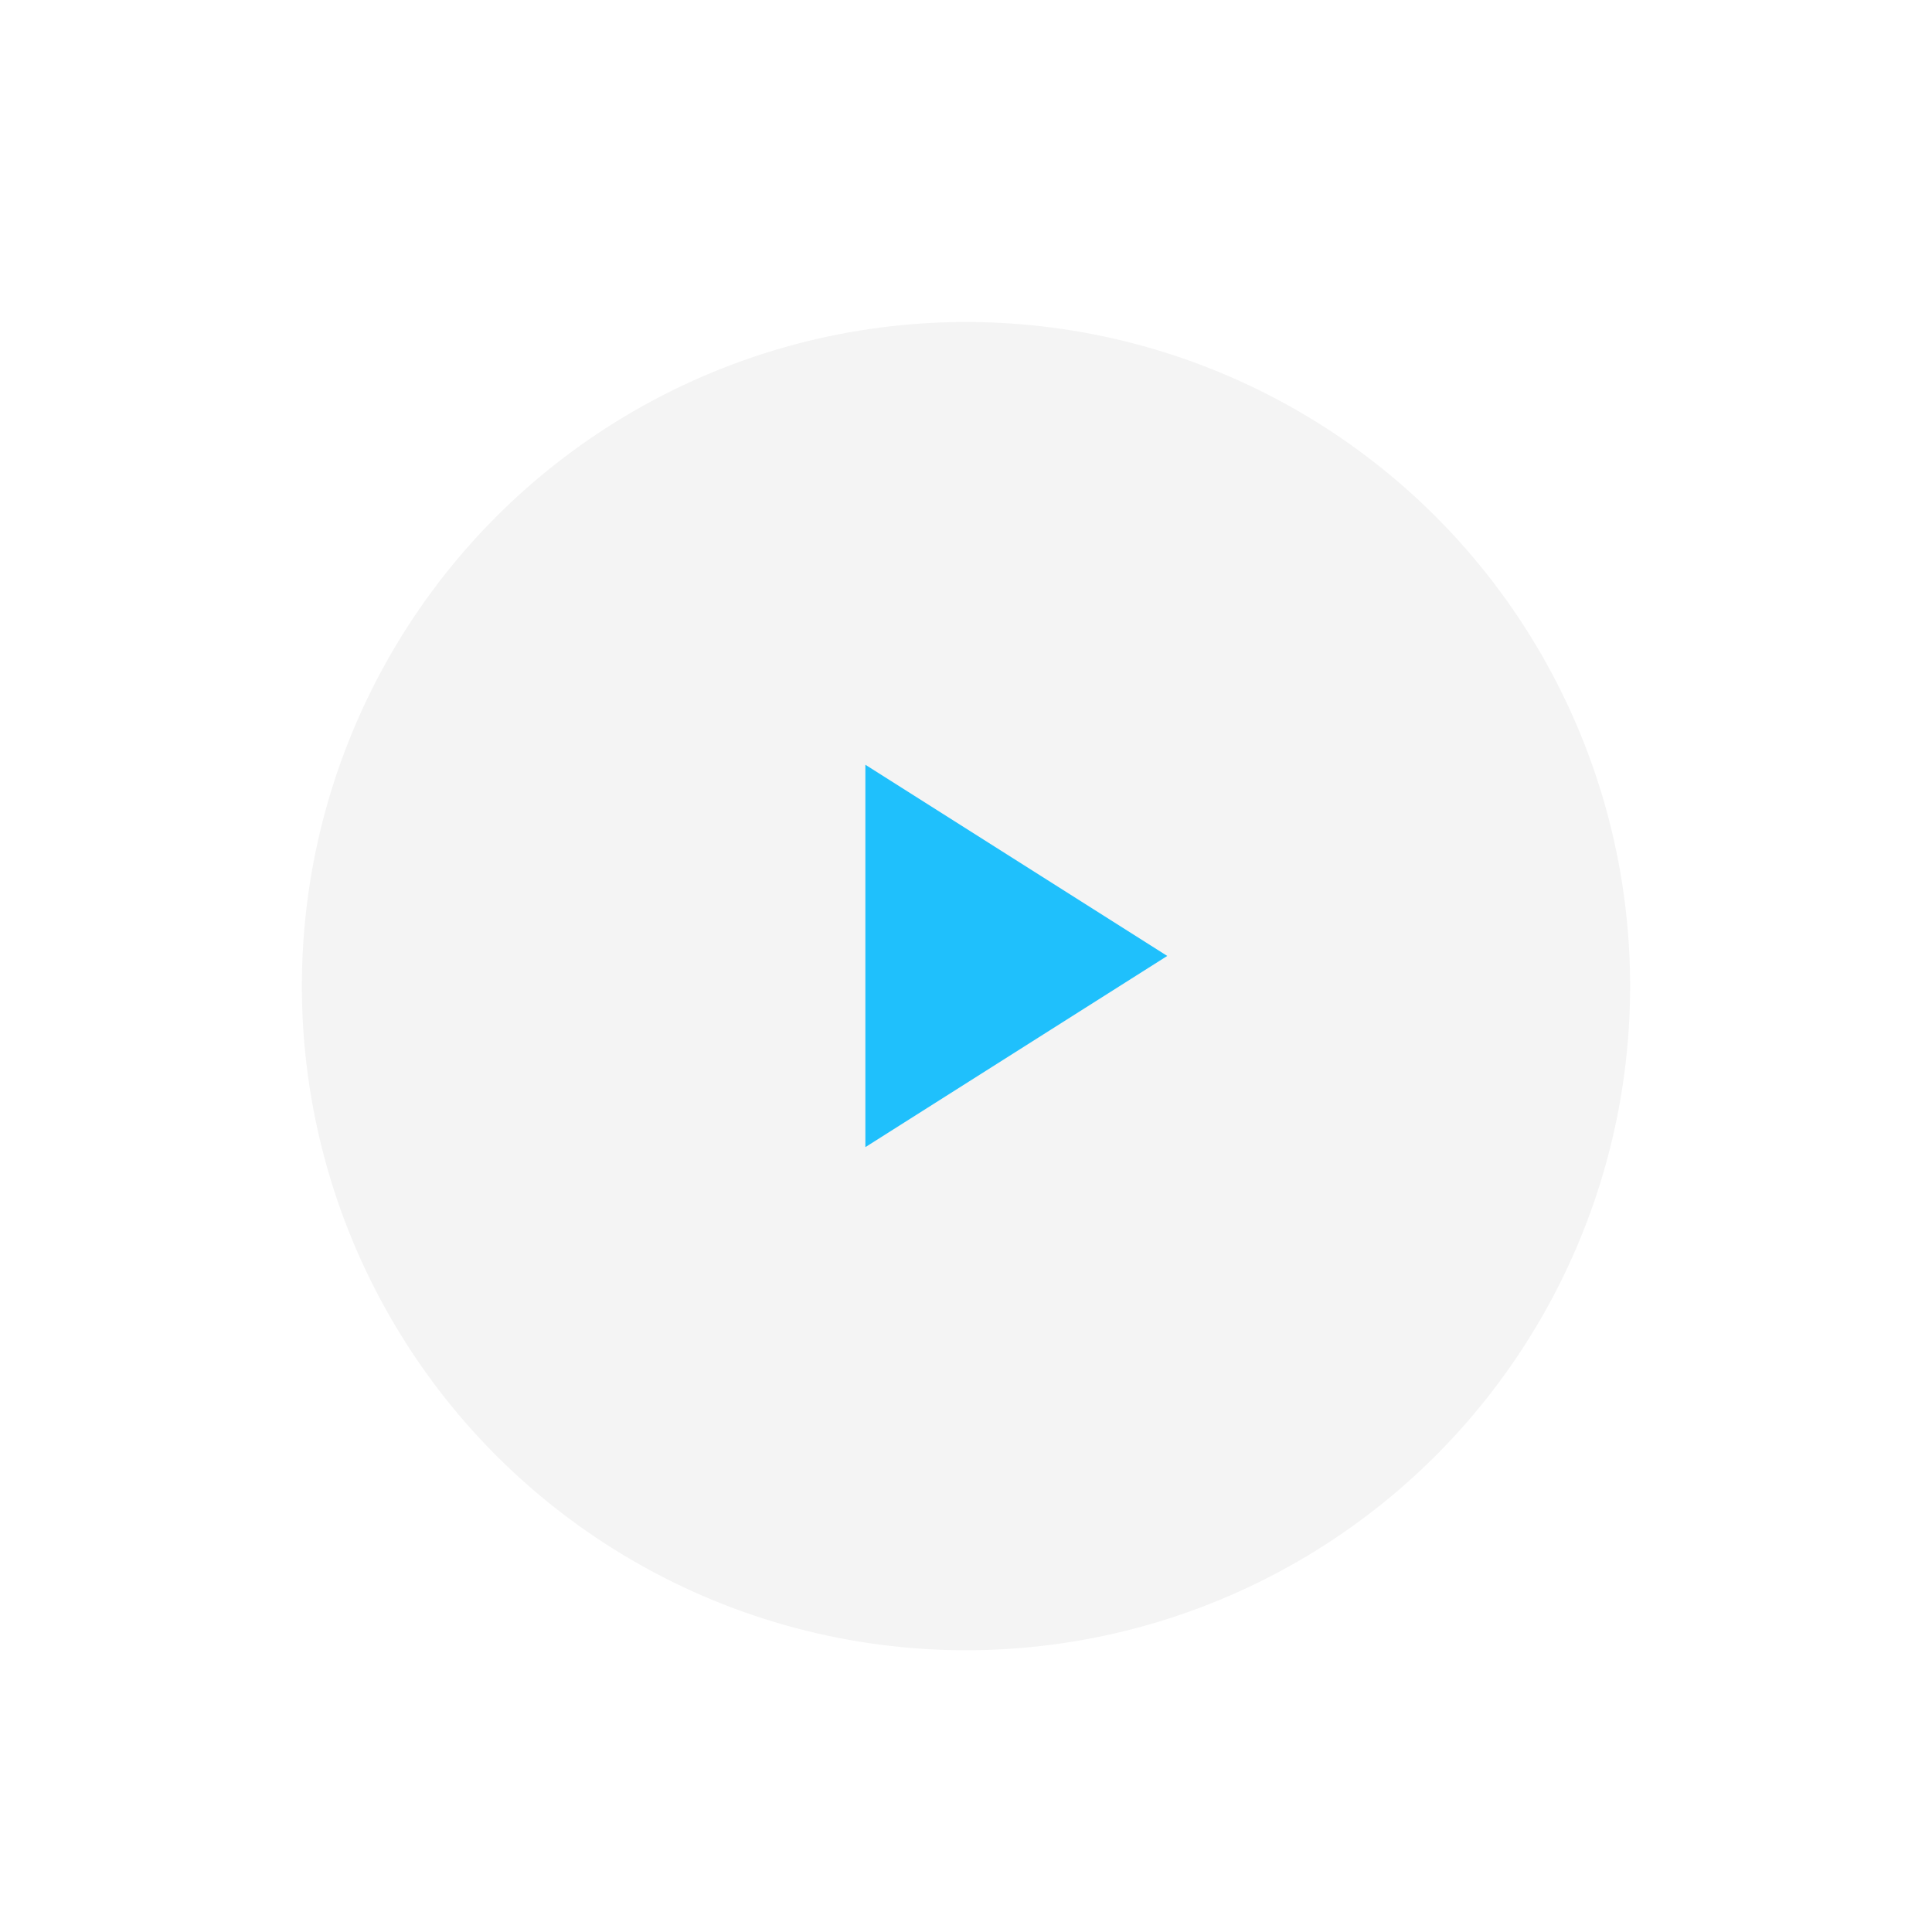 <svg viewBox="0 0 96 96" fill="none" xmlns="http://www.w3.org/2000/svg"><circle opacity=".32" cx="48" cy="48" r="48" fill="#fff"/><g filter="url(#filter0_d)"><circle cx="48" cy="48" r="33" fill="#F4F4F4"/></g><path d="M58 47.5L43 57V38l15 9.5z" fill="#1FC0FC"/><defs><filter id="filter0_d" x="11" y="12" width="74" height="74" filterUnits="userSpaceOnUse" color-interpolation-filters="sRGB"><feFlood flood-opacity="0" result="BackgroundImageFix"/><feColorMatrix in="SourceAlpha" values="0 0 0 0 0 0 0 0 0 0 0 0 0 0 0 0 0 0 127 0"/><feOffset dy="1"/><feGaussianBlur stdDeviation="2"/><feColorMatrix values="0 0 0 0 0 0 0 0 0 0 0 0 0 0 0 0 0 0 0.05 0"/><feBlend in2="BackgroundImageFix" result="effect1_dropShadow"/><feBlend in="SourceGraphic" in2="effect1_dropShadow" result="shape"/></filter></defs></svg>